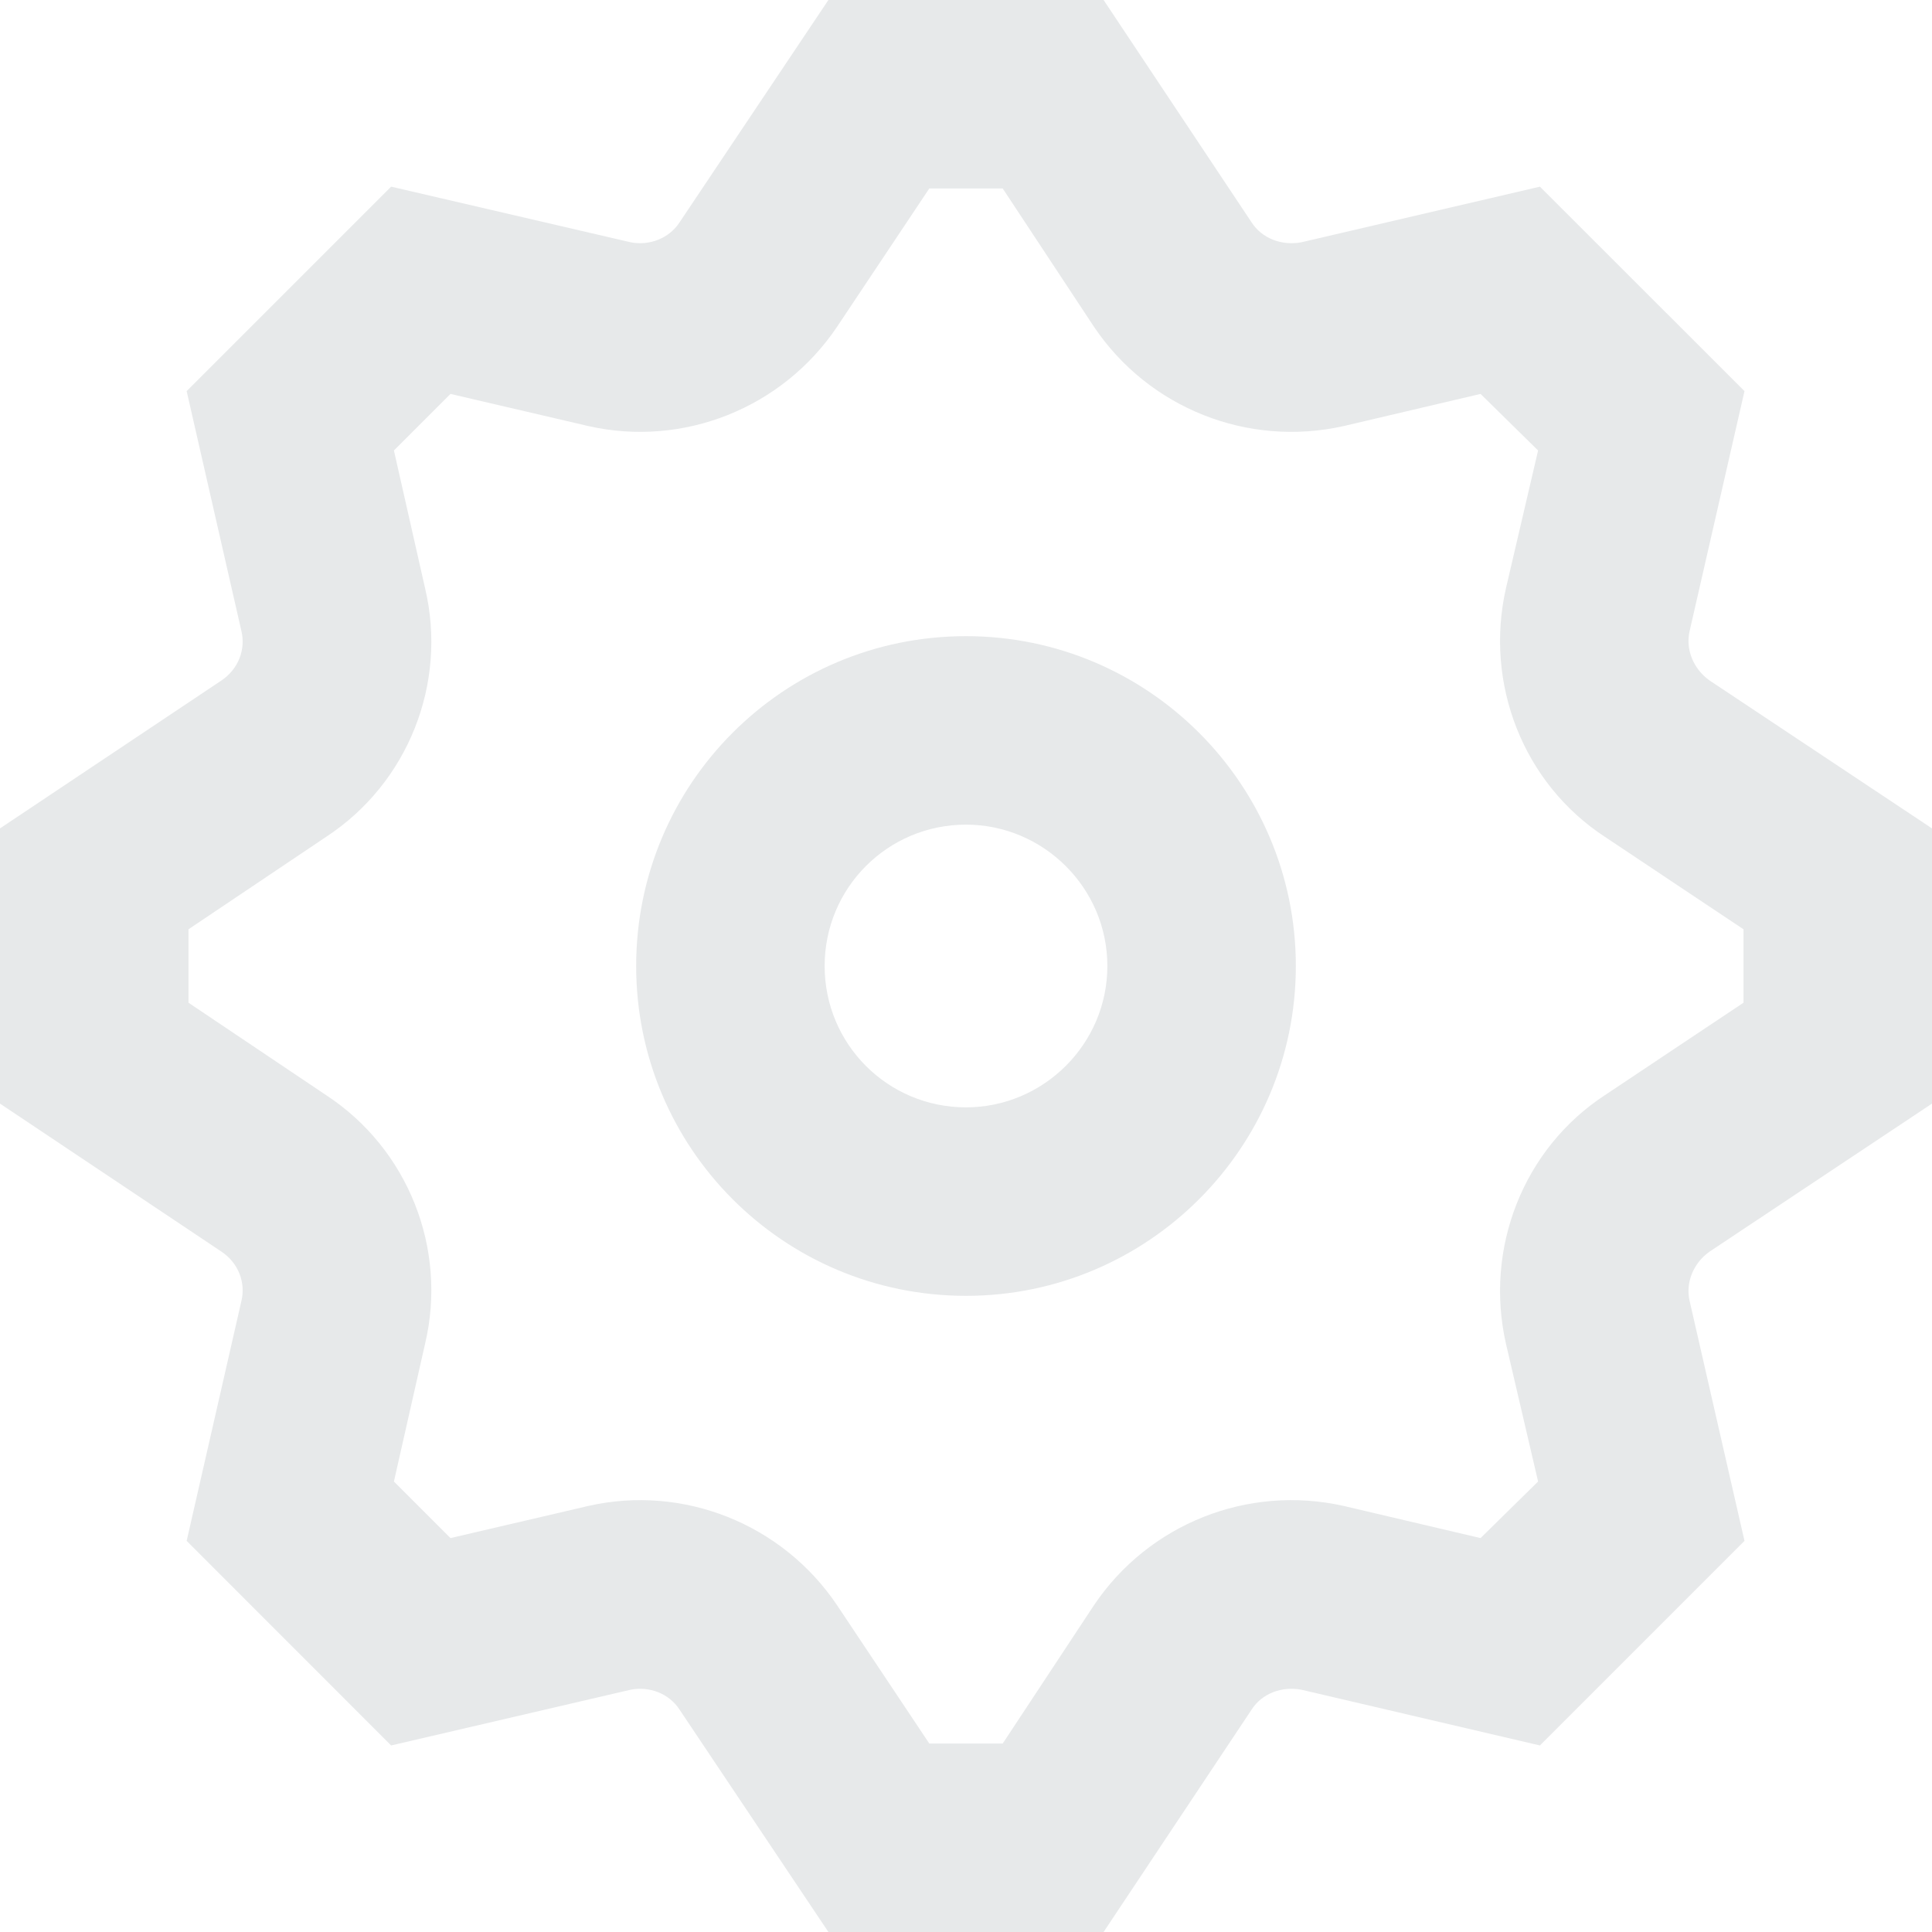 <svg width="18" height="18" viewBox="0 0 18 18" fill="none" xmlns="http://www.w3.org/2000/svg">
<g clip-path="url(#clip0_73_233)">
<path d="M7.718 0H10.282L11.661 2.072C11.757 2.221 11.941 2.292 12.126 2.257L14.347 1.739L16.253 3.644L15.743 5.874C15.7 6.05 15.778 6.234 15.928 6.34L18 7.718V10.282L15.928 11.661C15.778 11.766 15.7 11.95 15.743 12.126L16.253 14.356L14.347 16.262L12.126 15.743C11.941 15.708 11.757 15.778 11.661 15.928L10.282 18H7.718L6.331 15.928C6.234 15.778 6.05 15.708 5.874 15.743L3.644 16.262L1.739 14.356L2.248 12.126C2.292 11.95 2.221 11.766 2.063 11.661L0 10.282V7.718L2.063 6.34C2.221 6.234 2.292 6.05 2.248 5.874L1.739 3.644L3.644 1.739L5.874 2.257C6.05 2.292 6.234 2.221 6.331 2.072L7.718 0ZM8.658 1.756L7.797 3.047C7.288 3.802 6.366 4.171 5.479 3.969L4.197 3.67L3.67 4.197L3.96 5.479C4.171 6.366 3.802 7.297 3.038 7.797L1.756 8.658V9.342L3.038 10.203C3.802 10.703 4.171 11.634 3.96 12.521L3.67 13.803L4.197 14.33L5.479 14.031C6.366 13.829 7.288 14.198 7.797 14.953L8.658 16.244H9.342L10.194 14.953C10.703 14.198 11.625 13.829 12.521 14.031L13.794 14.33L14.33 13.803L14.031 12.521C13.829 11.634 14.189 10.703 14.953 10.203L16.244 9.342V8.658L14.953 7.797C14.189 7.297 13.829 6.366 14.031 5.479L14.33 4.197L13.794 3.67L12.521 3.969C11.625 4.171 10.703 3.802 10.194 3.047L9.342 1.756H8.658ZM9 7.683C8.271 7.683 7.683 8.271 7.683 9C7.683 9.729 8.271 10.317 9 10.317C9.72 10.317 10.317 9.729 10.317 9C10.317 8.271 9.72 7.683 9 7.683ZM5.927 9C5.927 7.305 7.297 5.927 9 5.927C10.695 5.927 12.073 7.305 12.073 9C12.073 10.695 10.695 12.073 9 12.073C7.297 12.073 5.927 10.695 5.927 9Z" fill="#E7E9EA"/>
</g>
<defs>
<clipPath id="clip0_73_233">
<rect width="18" height="18" fill="white"/>
</clipPath>
</defs>
</svg>
